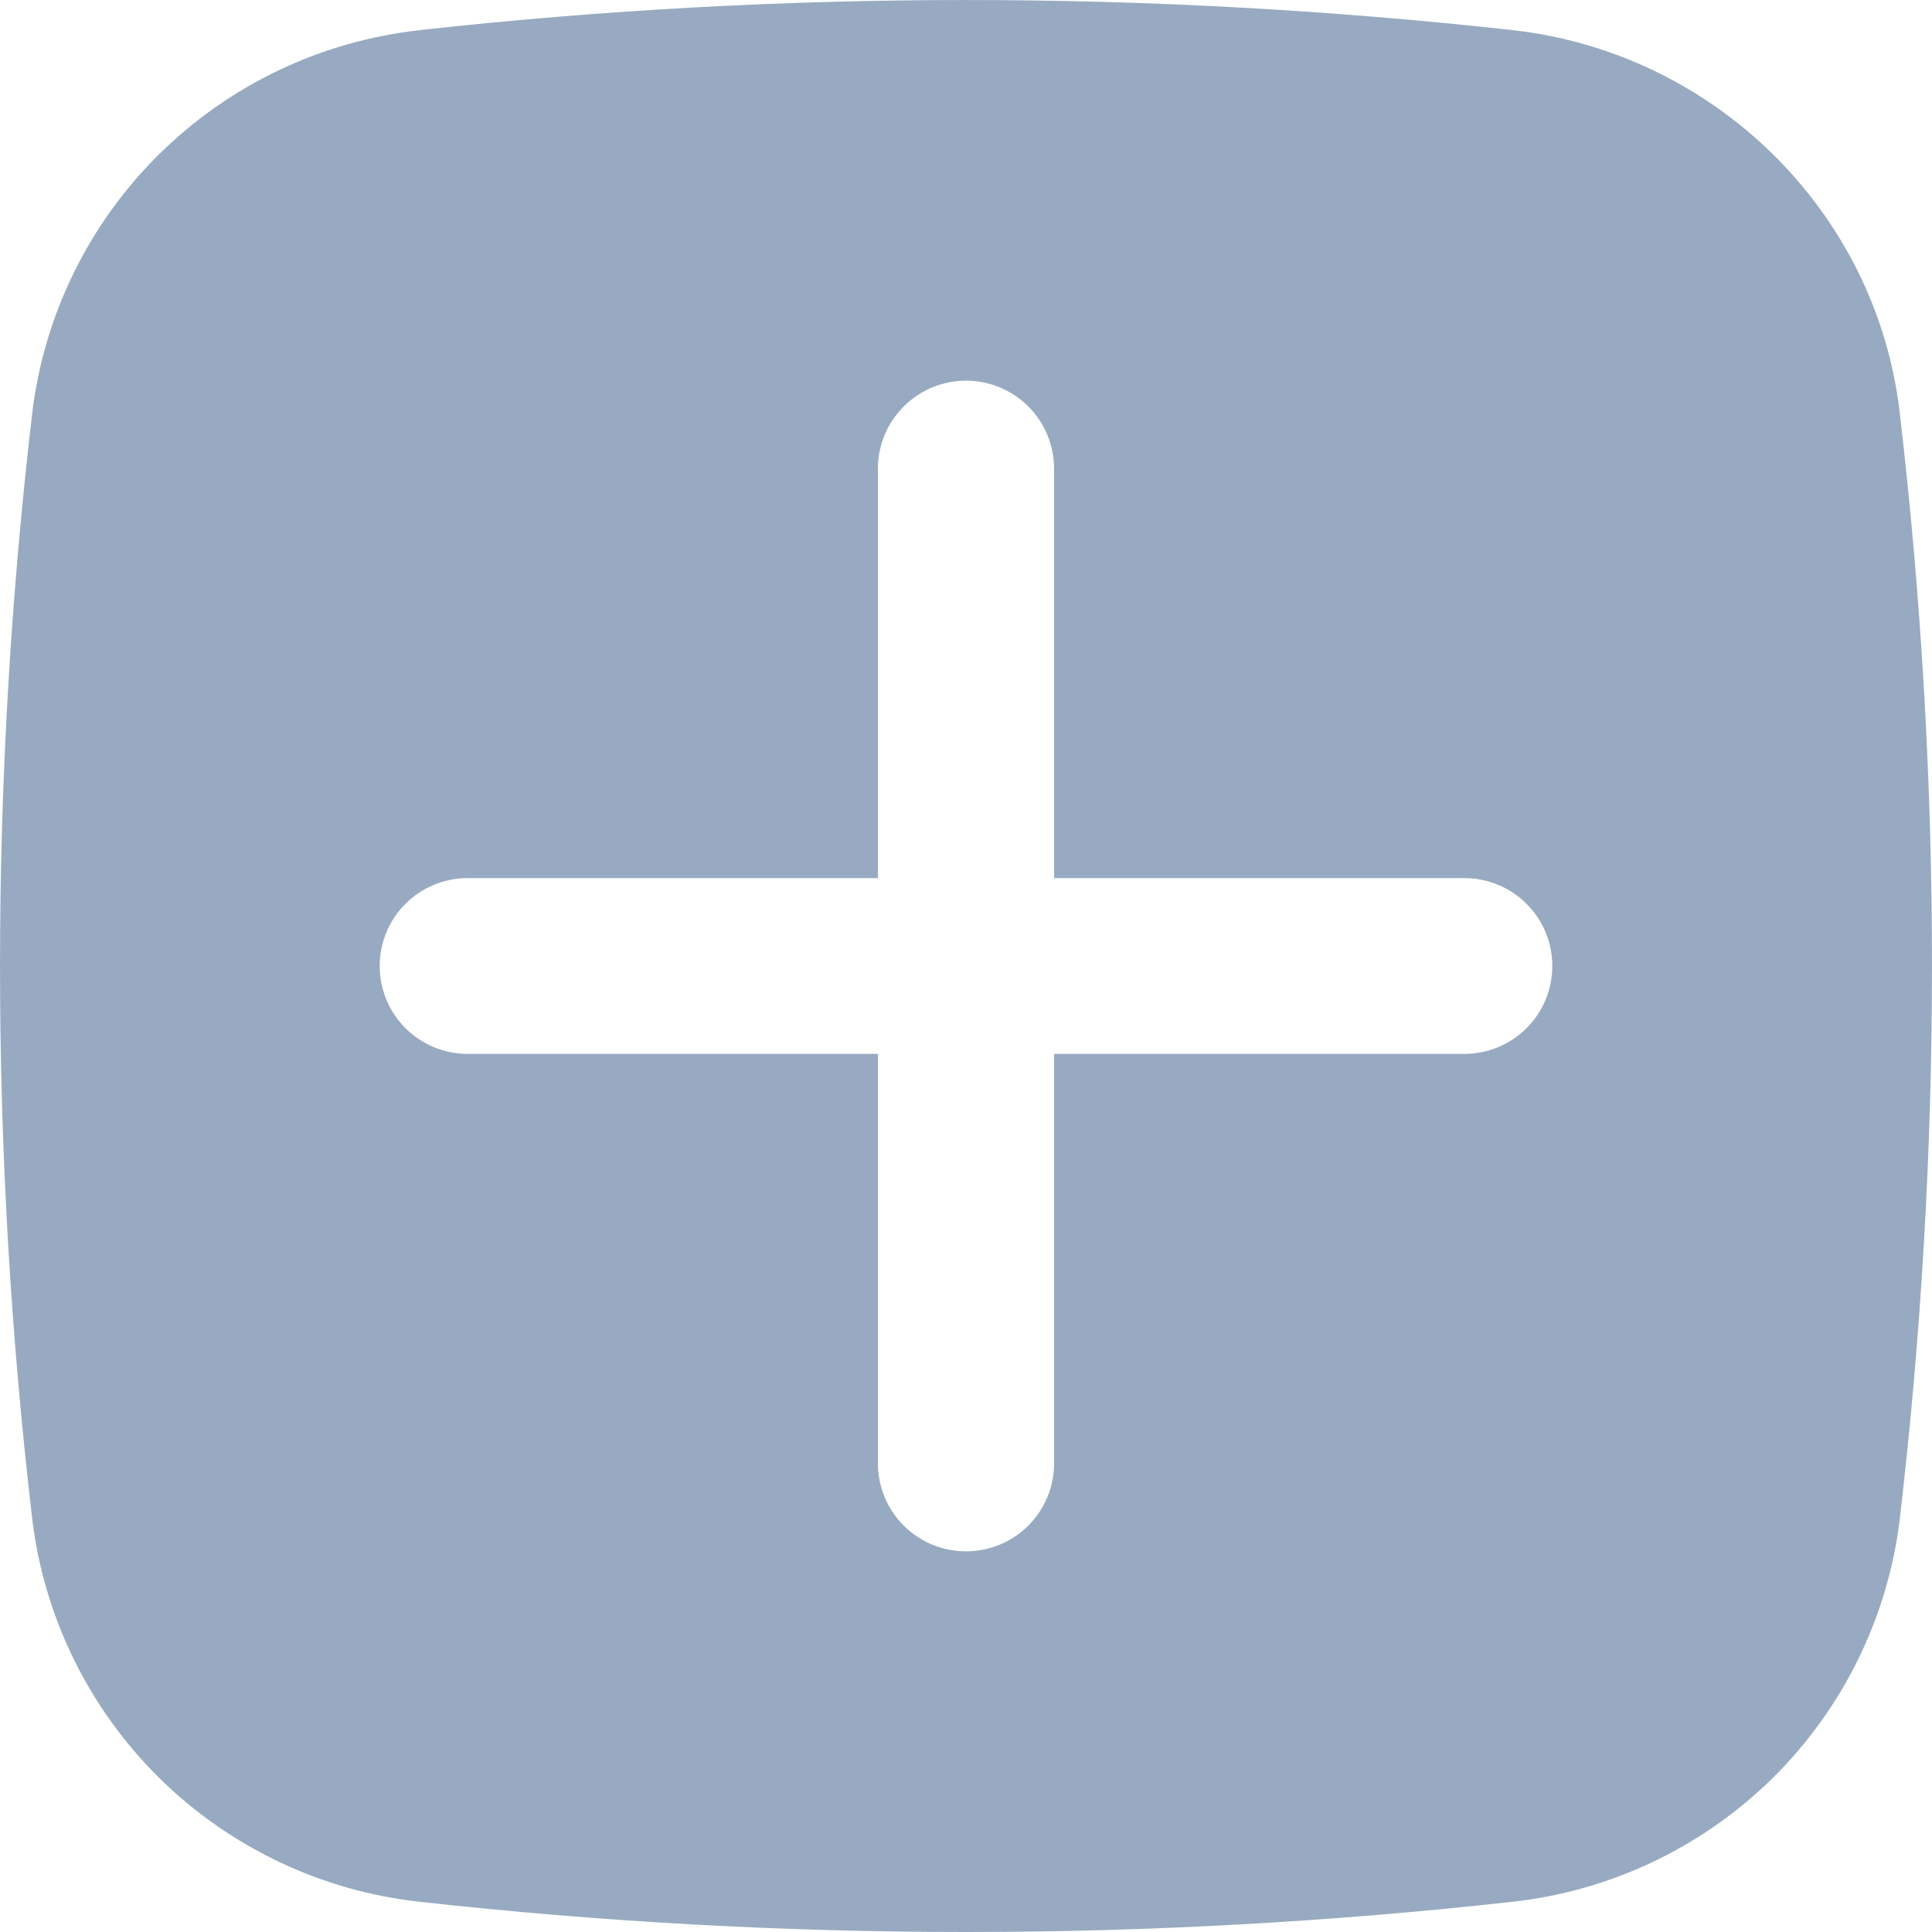<svg width="32" height="32" viewBox="0 0 32 32" fill="none" xmlns="http://www.w3.org/2000/svg">
<path opacity="0.5" fill-rule="evenodd" clip-rule="evenodd" d="M6.946 0.499C12.964 -0.166 19.036 -0.166 25.054 0.499C28.386 0.872 31.074 3.492 31.465 6.829C32.178 12.922 32.178 19.077 31.465 25.169C31.267 26.791 30.526 28.299 29.363 29.448C28.199 30.596 26.681 31.319 25.054 31.499C19.037 32.167 12.963 32.167 6.946 31.499C5.319 31.319 3.801 30.596 2.637 29.448C1.474 28.299 0.733 26.791 0.535 25.169C-0.178 19.077 -0.178 12.923 0.535 6.831C0.733 5.21 1.473 3.702 2.637 2.553C3.8 1.405 5.318 0.681 6.944 0.501L6.946 0.499ZM16 6.305C16.387 6.305 16.758 6.459 17.032 6.732C17.305 7.005 17.459 7.375 17.459 7.761V14.544H24.253C24.64 14.544 25.011 14.697 25.284 14.97C25.558 15.243 25.711 15.614 25.711 16C25.711 16.386 25.558 16.757 25.284 17.03C25.011 17.303 24.64 17.456 24.253 17.456H17.459V24.239C17.459 24.625 17.305 24.996 17.032 25.269C16.758 25.542 16.387 25.695 16 25.695C15.613 25.695 15.242 25.542 14.969 25.269C14.695 24.996 14.541 24.625 14.541 24.239V17.456H7.747C7.36 17.456 6.989 17.303 6.716 17.03C6.442 16.757 6.289 16.386 6.289 16C6.289 15.614 6.442 15.243 6.716 14.97C6.989 14.697 7.36 14.544 7.747 14.544H14.541V7.761C14.541 7.375 14.695 7.005 14.969 6.732C15.242 6.459 15.613 6.305 16 6.305Z" fill="#315784"/>
</svg>
